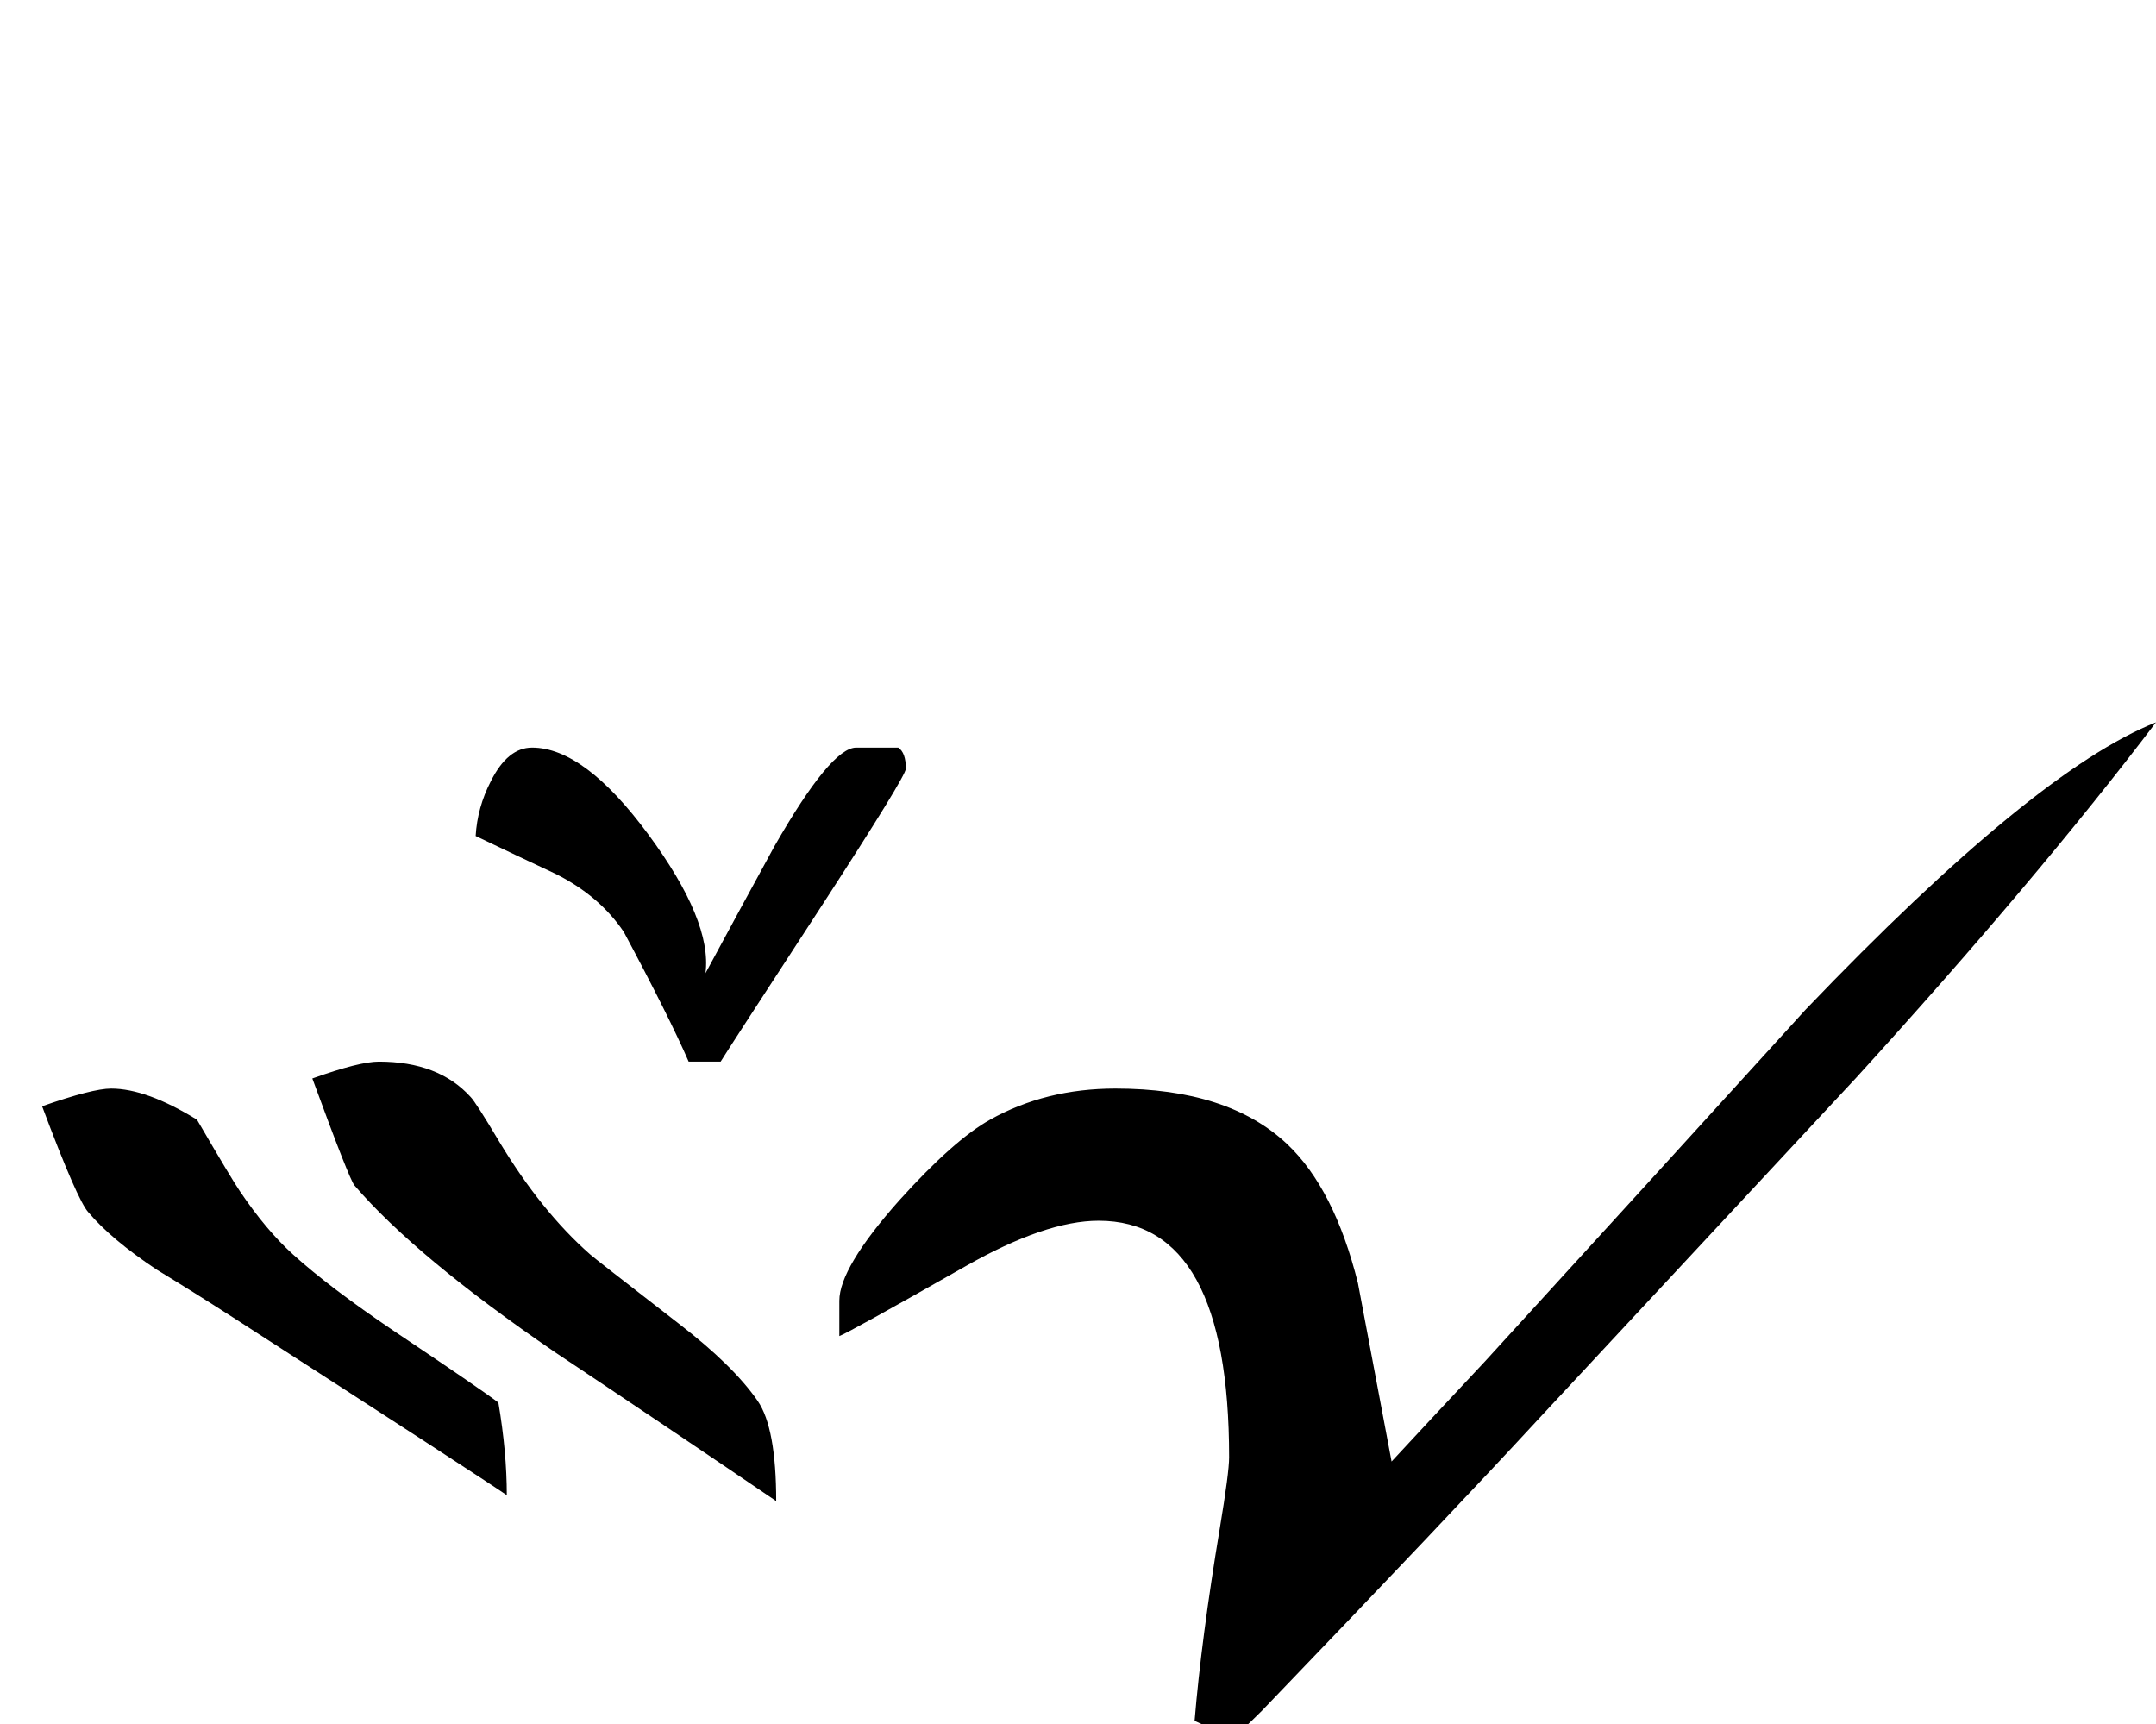 <?xml version="1.0" standalone="no"?>
<!DOCTYPE svg PUBLIC "-//W3C//DTD SVG 1.1//EN" "http://www.w3.org/Graphics/SVG/1.1/DTD/svg11.dtd" >
<svg viewBox="0 -442 2561 2048">
  <g transform="matrix(1 0 0 -1 0 1606)">
   <path fill="currentColor"
d="M2561 1190q-142 -187 -356 -422q-189 -203 -377 -405q-108 -117 -329 -347q-30 -30 -34 -30q-9 0 -46 18q8 97 30 229q11 66 11 84q0 281 -155 281q-63 0 -158 -54q-139 -79 -150 -83v42q0 39 71 119q65 72 108 96q66 37 149 37q134 0 204 -66q56 -53 84 -165l40 -212
q37 40 111 119q191 209 381 418q272 284 416 341zM1076 1135q0 -9 -100 -163q-114 -175 -120 -185h-38q-23 53 -77 154q-29 43 -81 69q-47 22 -95 45q2 34 18 65q20 40 49 40q62 0 138 -103t68 -165q41 76 82 151q67 117 97 117h50q9 -6 9 -25zM922 265q-131 89 -263 177
q-165 113 -238 198q-6 7 -50 127q56 20 79 20q71 0 109 -42q6 -6 34 -53q50 -83 108 -134q3 -3 105 -82q65 -50 94 -92q22 -32 22 -119zM602 272q-32 22 -325 211q-45 29 -91 57q-54 36 -81 68q-13 14 -55 126q60 21 82 21q42 0 102 -37q42 -72 51 -85q31 -46 63 -75
q43 -39 120 -91q103 -69 124 -85q10 -59 10 -110z" />
  </g>

</svg>
